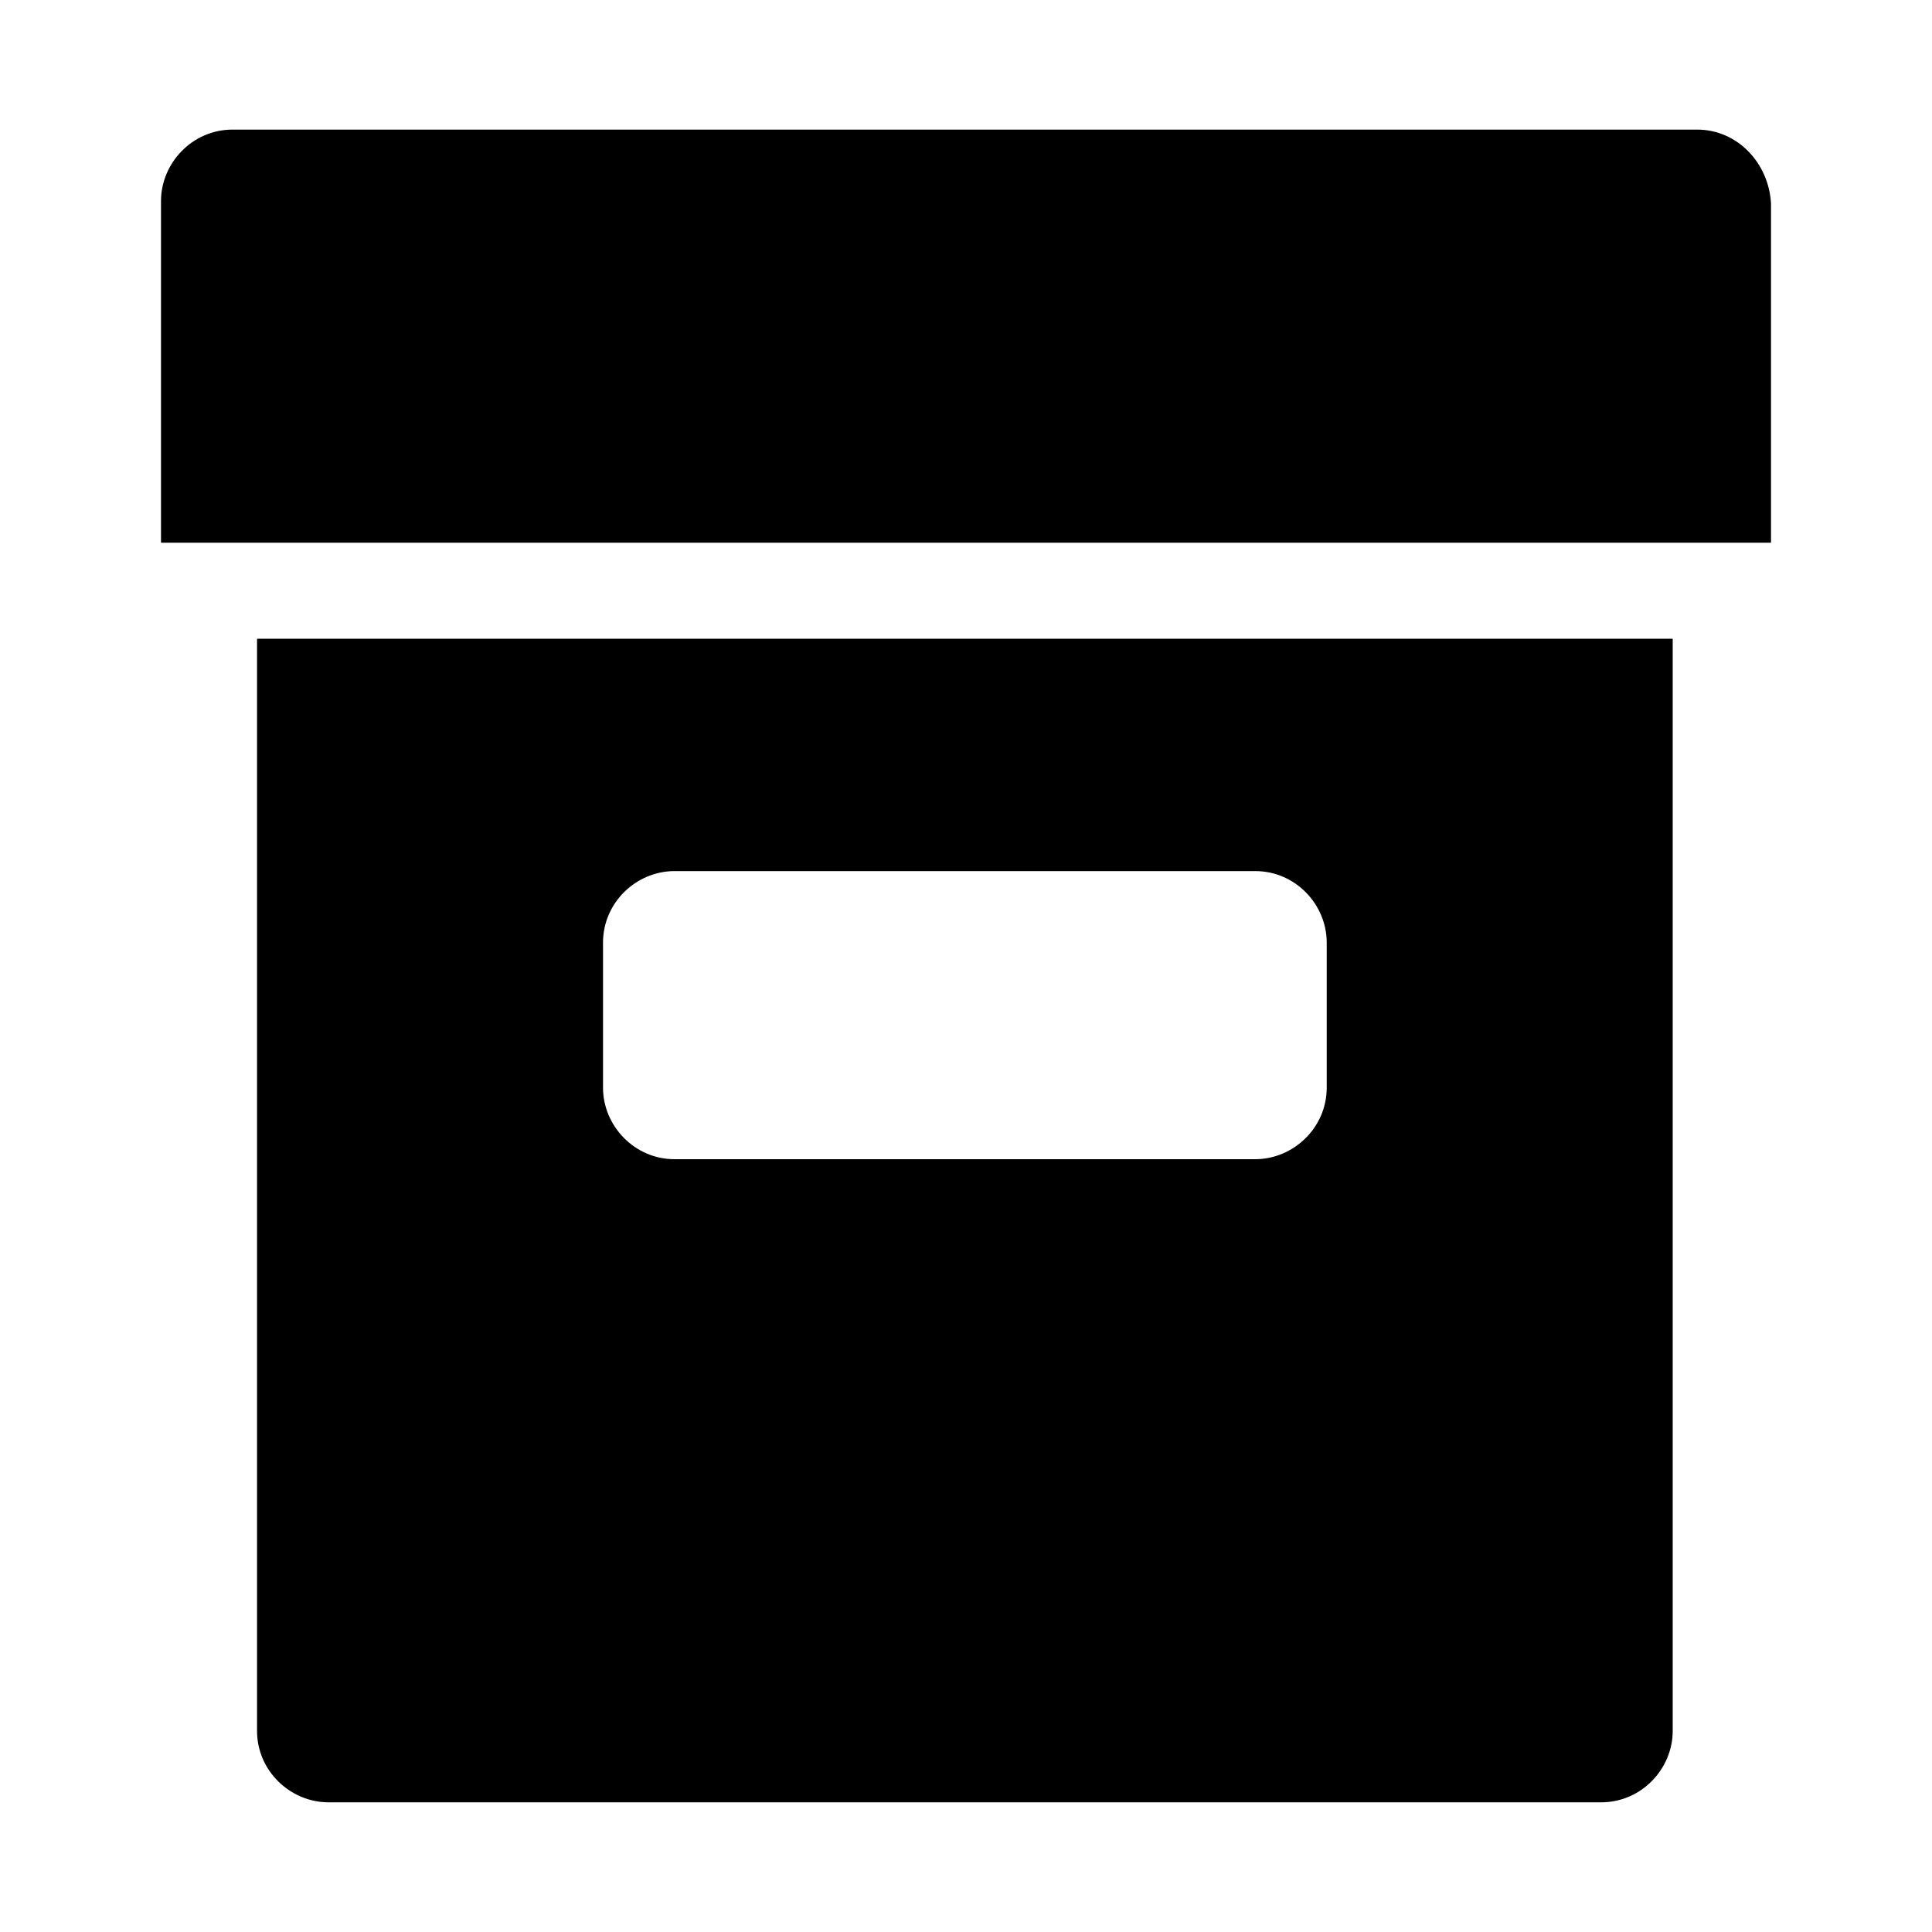 <svg width="24" height="24" viewBox="0 0 24 24" fill="none" xmlns="http://www.w3.org/2000/svg">
<path d="M3.193 7.935V21.502C3.193 22.001 3.609 22.389 4.081 22.389H19.891C20.391 22.389 20.779 21.973 20.779 21.502V7.935H3.193ZM16.481 13.512C16.481 14.011 16.065 14.4 15.593 14.4H8.379C7.88 14.4 7.491 13.984 7.491 13.512V11.709C7.491 11.209 7.907 10.821 8.379 10.821H15.593C16.093 10.821 16.481 11.237 16.481 11.709V13.512Z" fill="black"/>
<path d="M21.084 1.61H2.888C2.388 1.61 2 2.027 2 2.498V6.742H22V2.526C21.972 2.027 21.584 1.61 21.084 1.61Z" fill="black"/>
</svg>
